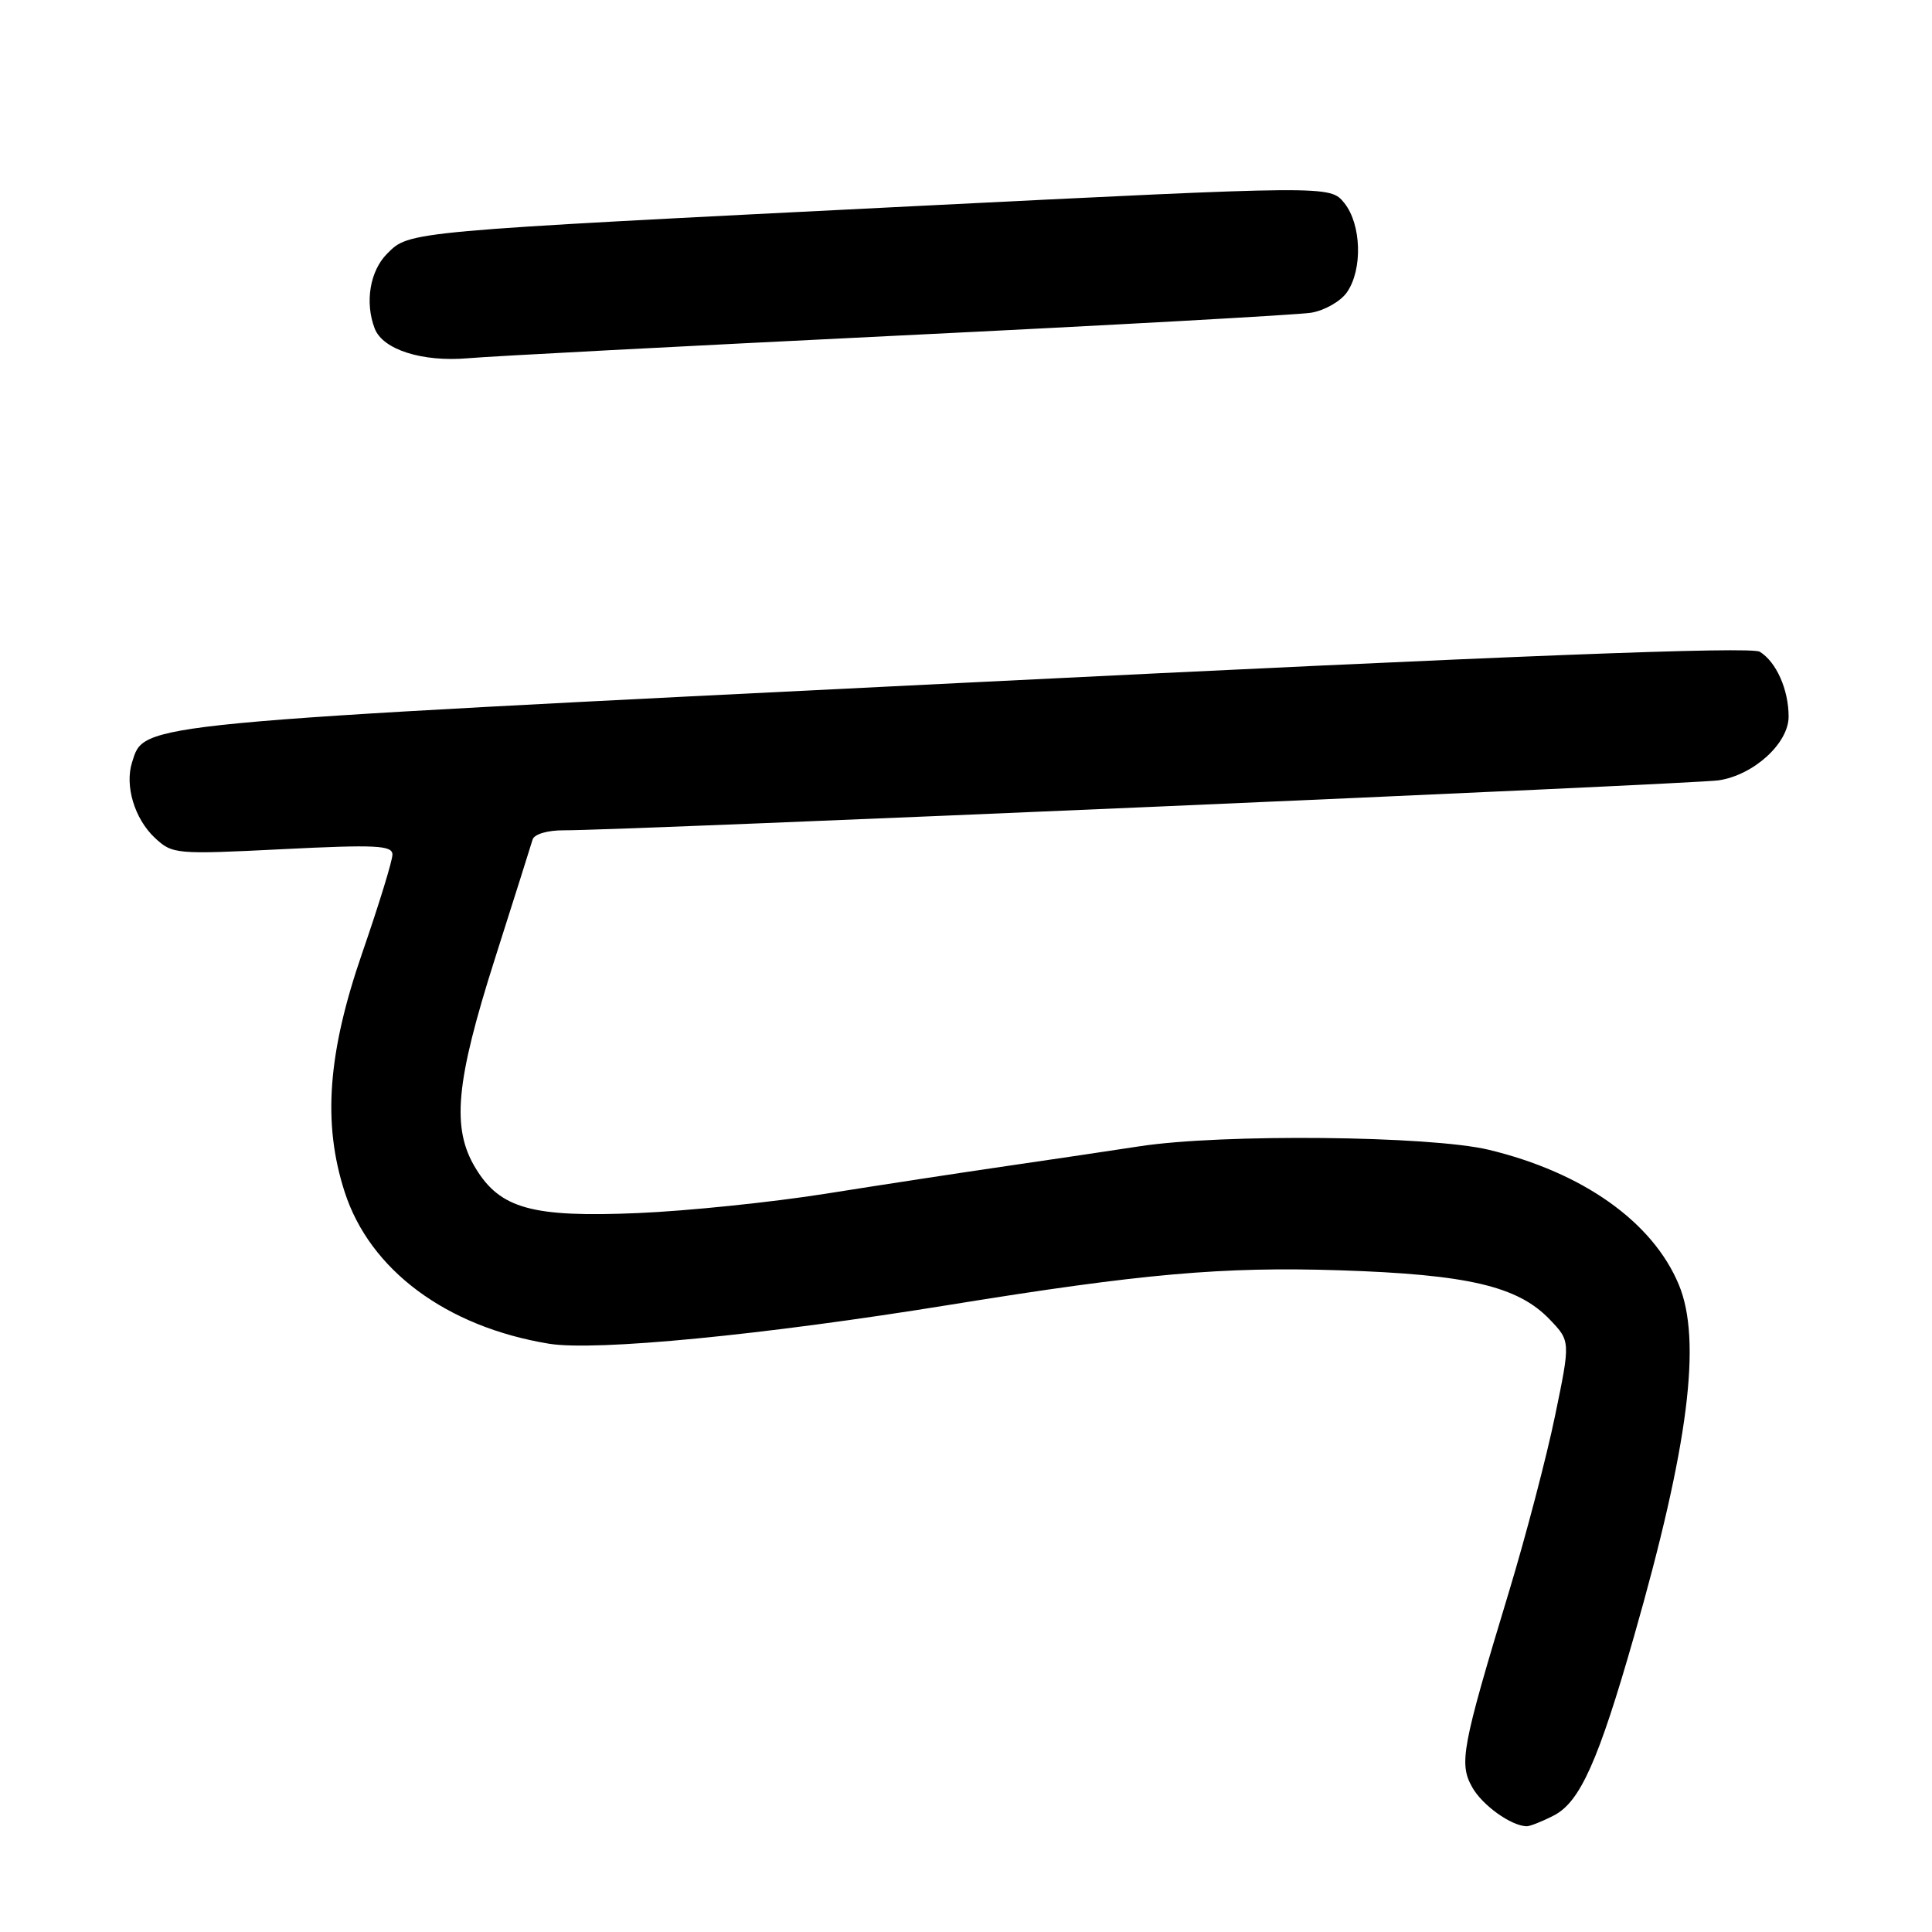 <?xml version="1.0" encoding="UTF-8" standalone="no"?>
<!DOCTYPE svg PUBLIC "-//W3C//DTD SVG 1.1//EN" "http://www.w3.org/Graphics/SVG/1.1/DTD/svg11.dtd" >
<svg xmlns="http://www.w3.org/2000/svg" xmlns:xlink="http://www.w3.org/1999/xlink" version="1.1" viewBox="0 0 256 256">
 <g >
 <path fill="currentColor"
d=" M 205.91 240.55 C 209.37 238.76 211.81 233.30 216.52 216.81 C 223.75 191.56 225.52 177.59 222.45 170.22 C 218.99 161.91 209.74 155.35 197.26 152.35 C 189.49 150.49 161.92 150.21 151.00 151.89 C 147.43 152.44 139.55 153.61 133.50 154.49 C 127.45 155.37 116.65 157.02 109.50 158.16 C 102.35 159.30 91.10 160.46 84.50 160.74 C 70.53 161.33 66.28 160.16 63.03 154.81 C 59.80 149.52 60.37 143.38 65.59 127.00 C 68.13 119.03 70.37 111.94 70.57 111.25 C 70.78 110.53 72.54 110.01 74.72 110.02 C 81.74 110.07 224.47 103.89 227.72 103.40 C 232.37 102.71 237.00 98.49 237.00 94.96 C 237.00 91.37 235.37 87.71 233.18 86.36 C 232.00 85.64 200.54 86.86 128.00 90.46 C 17.11 95.94 19.17 95.75 17.50 101.01 C 16.51 104.11 17.83 108.49 20.50 111.00 C 22.84 113.19 23.24 113.23 37.45 112.52 C 49.82 111.90 52.00 112.01 52.00 113.24 C 52.00 114.04 50.20 119.89 48.00 126.26 C 43.42 139.52 42.73 148.84 45.67 157.94 C 49.01 168.29 59.14 175.81 72.74 178.05 C 78.93 179.06 101.13 176.91 126.00 172.87 C 151.30 168.77 162.01 167.82 177.50 168.32 C 194.48 168.87 201.11 170.42 205.34 174.83 C 208.10 177.71 208.10 177.71 206.05 187.61 C 204.93 193.05 202.17 203.57 199.92 211.00 C 193.71 231.50 193.30 233.66 195.07 236.81 C 196.41 239.21 200.24 241.95 202.30 241.99 C 202.74 241.99 204.36 241.35 205.91 240.55 Z  M 119.00 44.47 C 147.32 43.09 171.95 41.72 173.72 41.44 C 175.49 41.15 177.63 39.94 178.47 38.74 C 180.58 35.72 180.40 29.72 178.12 26.89 C 176.23 24.57 176.23 24.57 120.87 27.33 C 53.59 30.70 54.27 30.64 51.30 33.61 C 49.02 35.89 48.32 40.07 49.65 43.53 C 50.72 46.33 55.95 47.99 62.00 47.47 C 65.03 47.20 90.67 45.86 119.00 44.47 Z "/>
</g>
</svg>